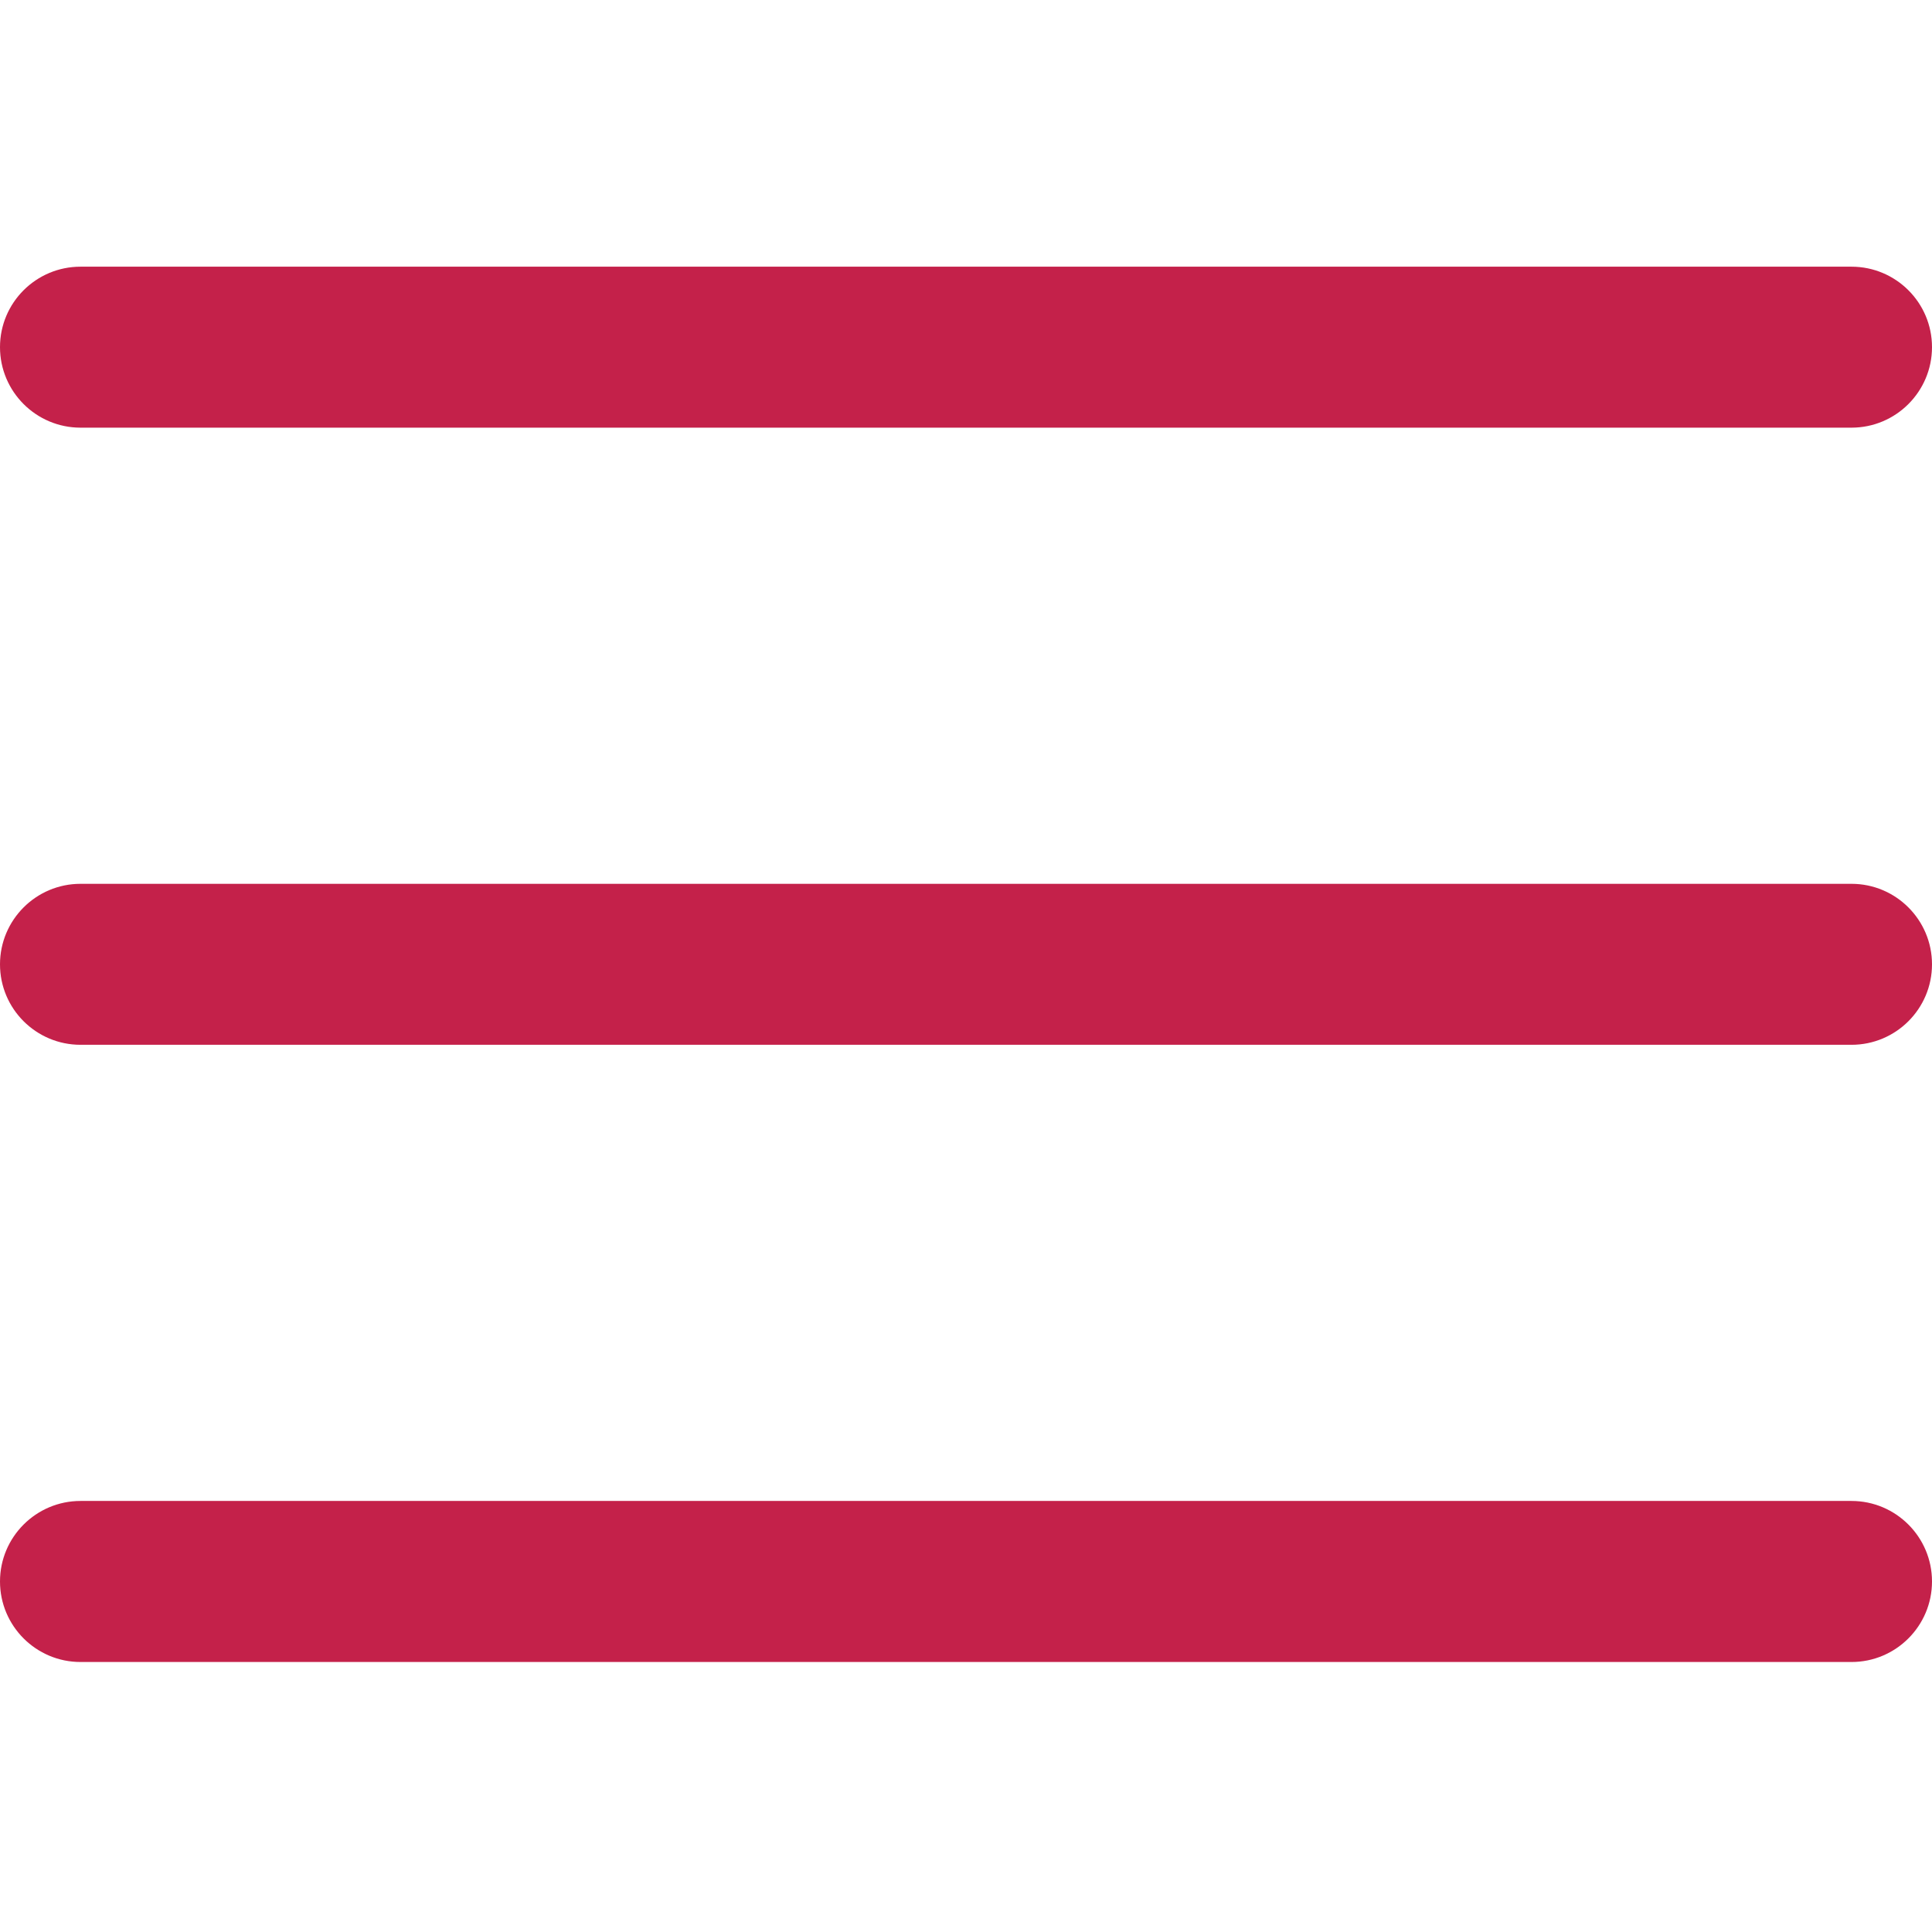 <svg width="28" height="28" viewBox="0 0 28 28" fill="none" xmlns="http://www.w3.org/2000/svg">
<path d="M26.833 15.142H1.167C0.523 15.142 0 14.62 0 13.976C0 13.332 0.523 12.809 1.167 12.809H26.833C27.477 12.809 28 13.332 28 13.976C28 14.62 27.477 15.142 26.833 15.142Z" fill="#C4214A"/>
<path d="M26.833 6.198H1.167C0.523 6.198 0 5.675 0 5.031C0 4.387 0.523 3.865 1.167 3.865H26.833C27.477 3.865 28 4.387 28 5.031C28 5.675 27.477 6.198 26.833 6.198Z" fill="#C4214A"/>
<path d="M26.833 24.087H1.167C0.523 24.087 0 23.564 0 22.92C0 22.276 0.523 21.753 1.167 21.753H26.833C27.477 21.753 28 22.276 28 22.92C28 23.564 27.477 24.087 26.833 24.087Z" fill="#C4214A"/>
</svg>
